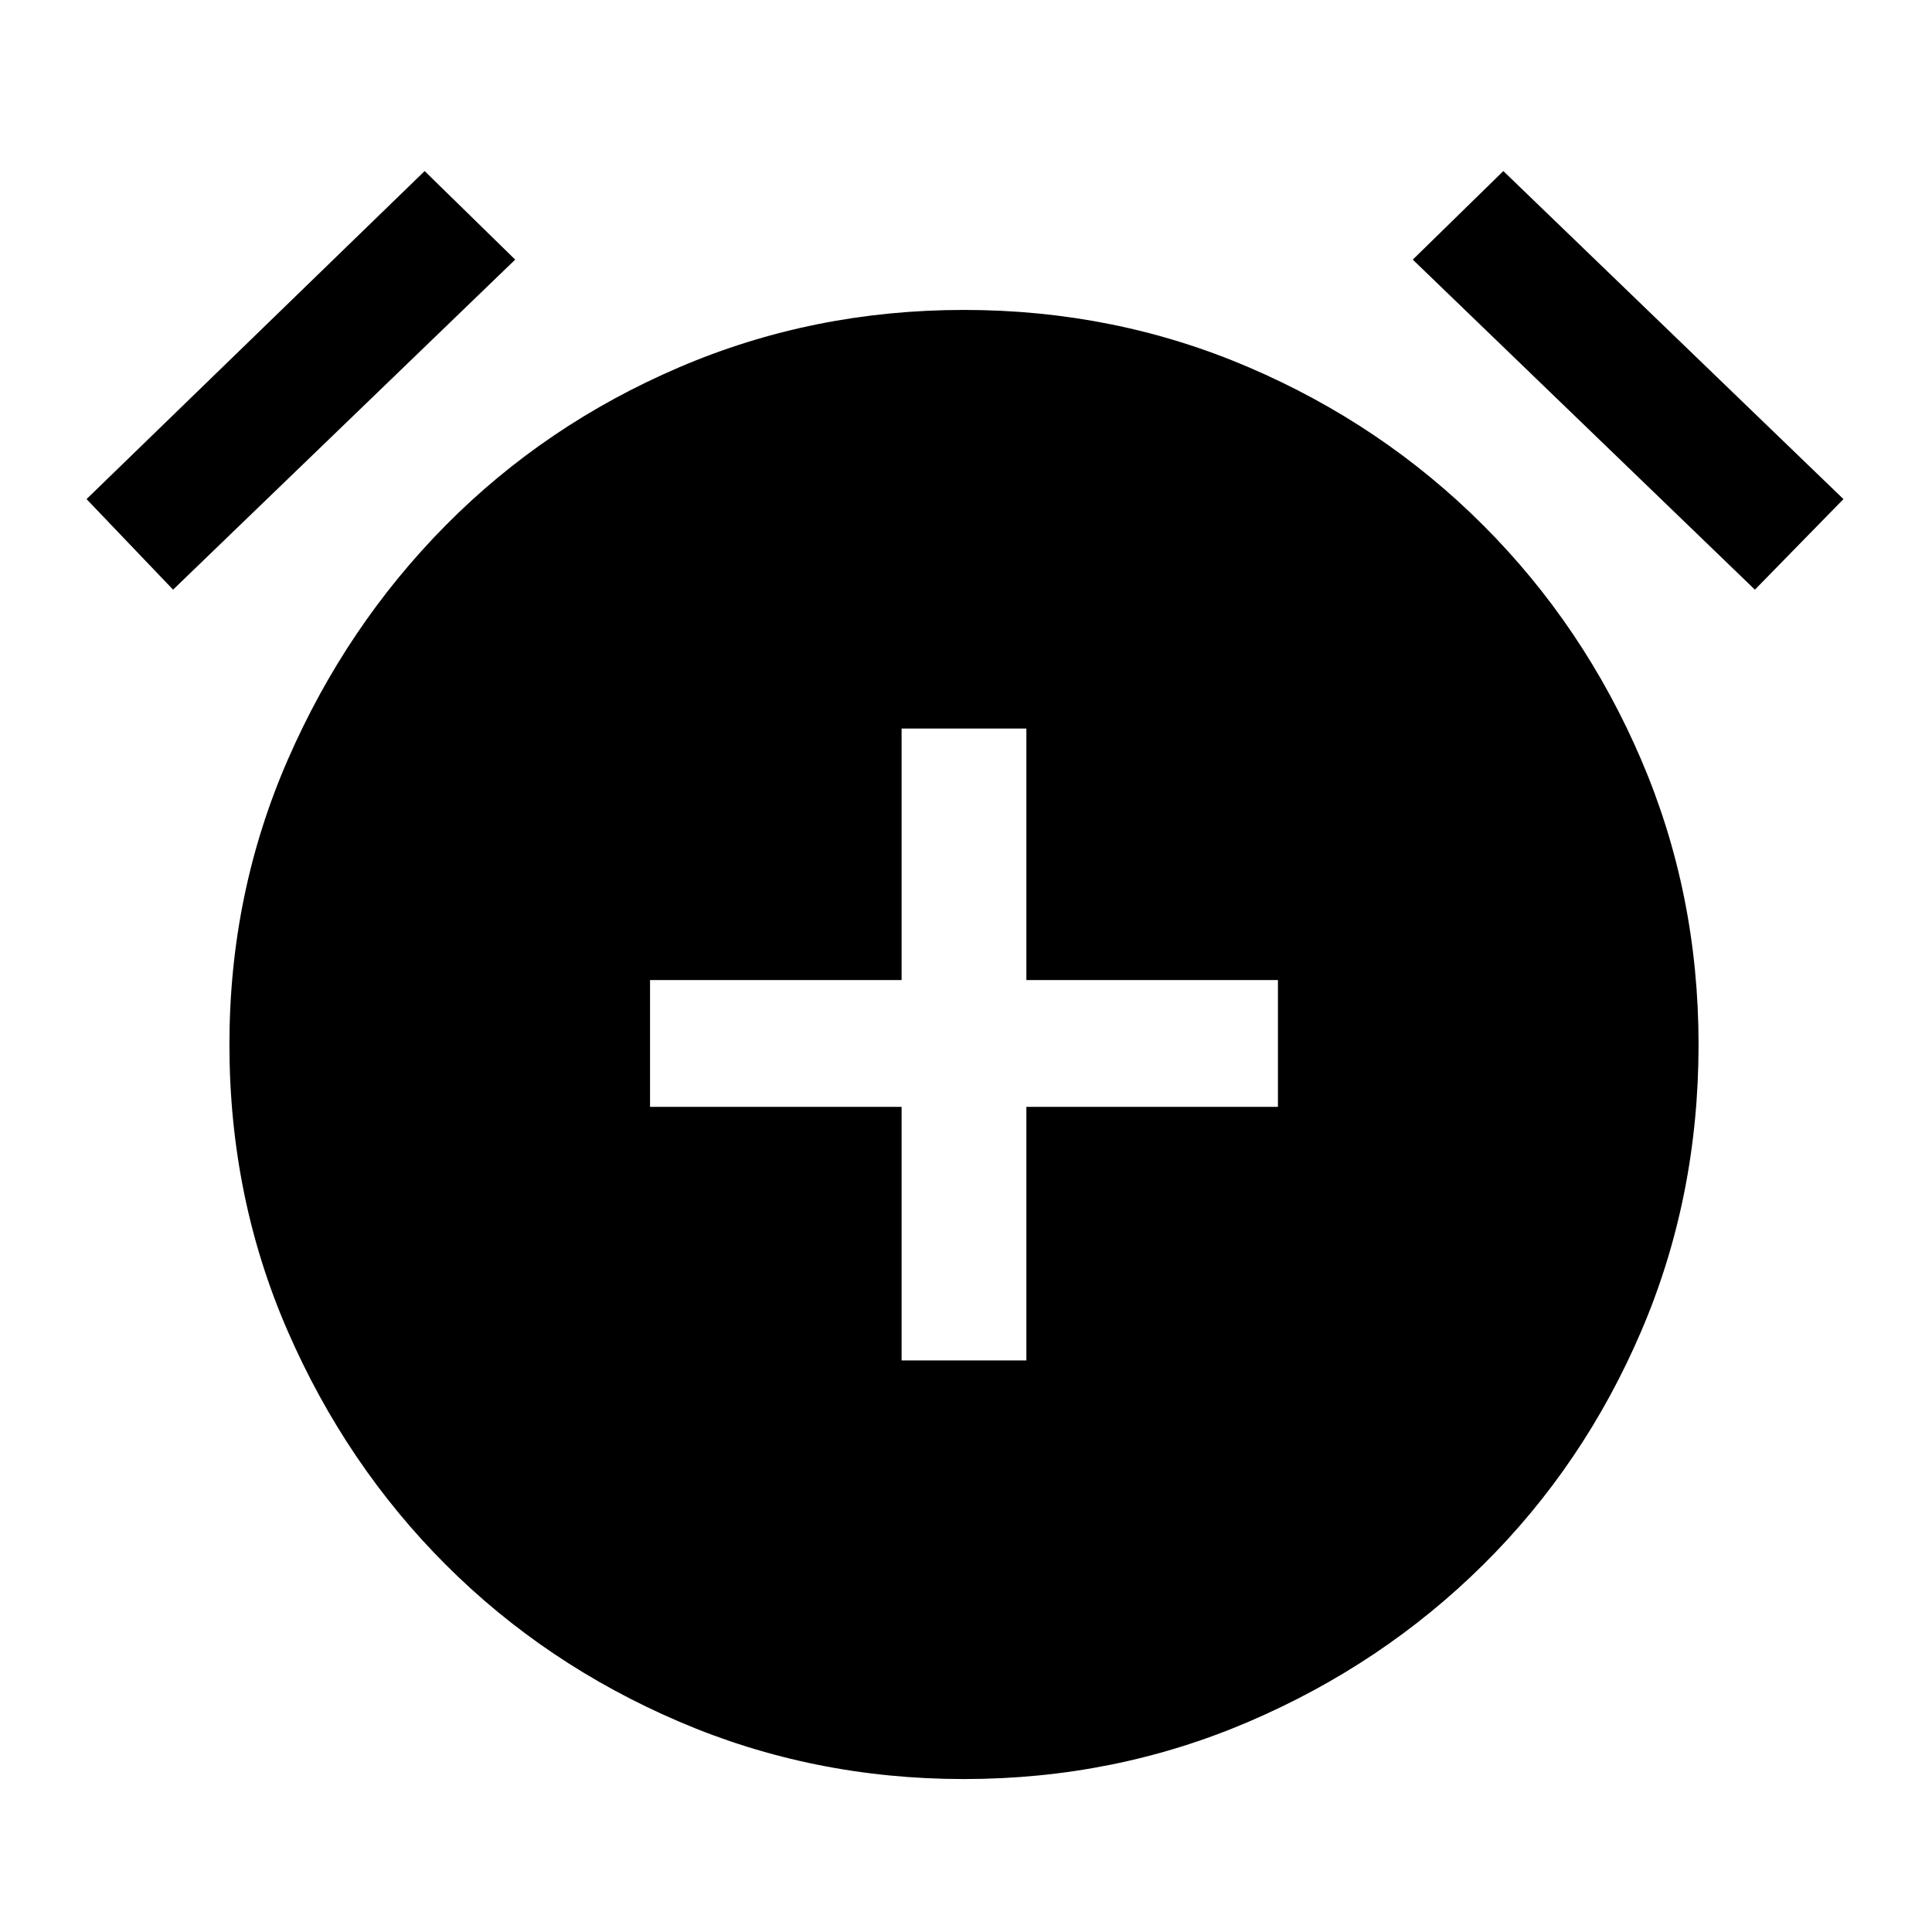 <svg xmlns="http://www.w3.org/2000/svg" height="48" width="48"><path d="M22.4 33.8h3.1v-6.3h6.25v-3.15H25.5V18.1h-3.1v6.25h-6.25v3.15h6.25Zm1.55 10.4q-3.75 0-7.075-1.425t-5.8-3.9Q8.6 36.4 7.15 33.075 5.7 29.75 5.7 25.95q0-3.75 1.45-7.075t3.925-5.825q2.475-2.5 5.8-3.925Q20.2 7.7 23.95 7.7t7.075 1.425q3.325 1.425 5.825 3.925t3.925 5.825Q42.2 22.2 42.2 25.95q0 3.8-1.425 7.125t-3.925 5.8q-2.5 2.475-5.825 3.9Q27.7 44.2 23.95 44.2ZM10.55 4.25l2.25 2.2-8.5 8.2-2.15-2.25Zm26.8 0 8.45 8.15-2.2 2.25-8.5-8.2Z"/></svg>
